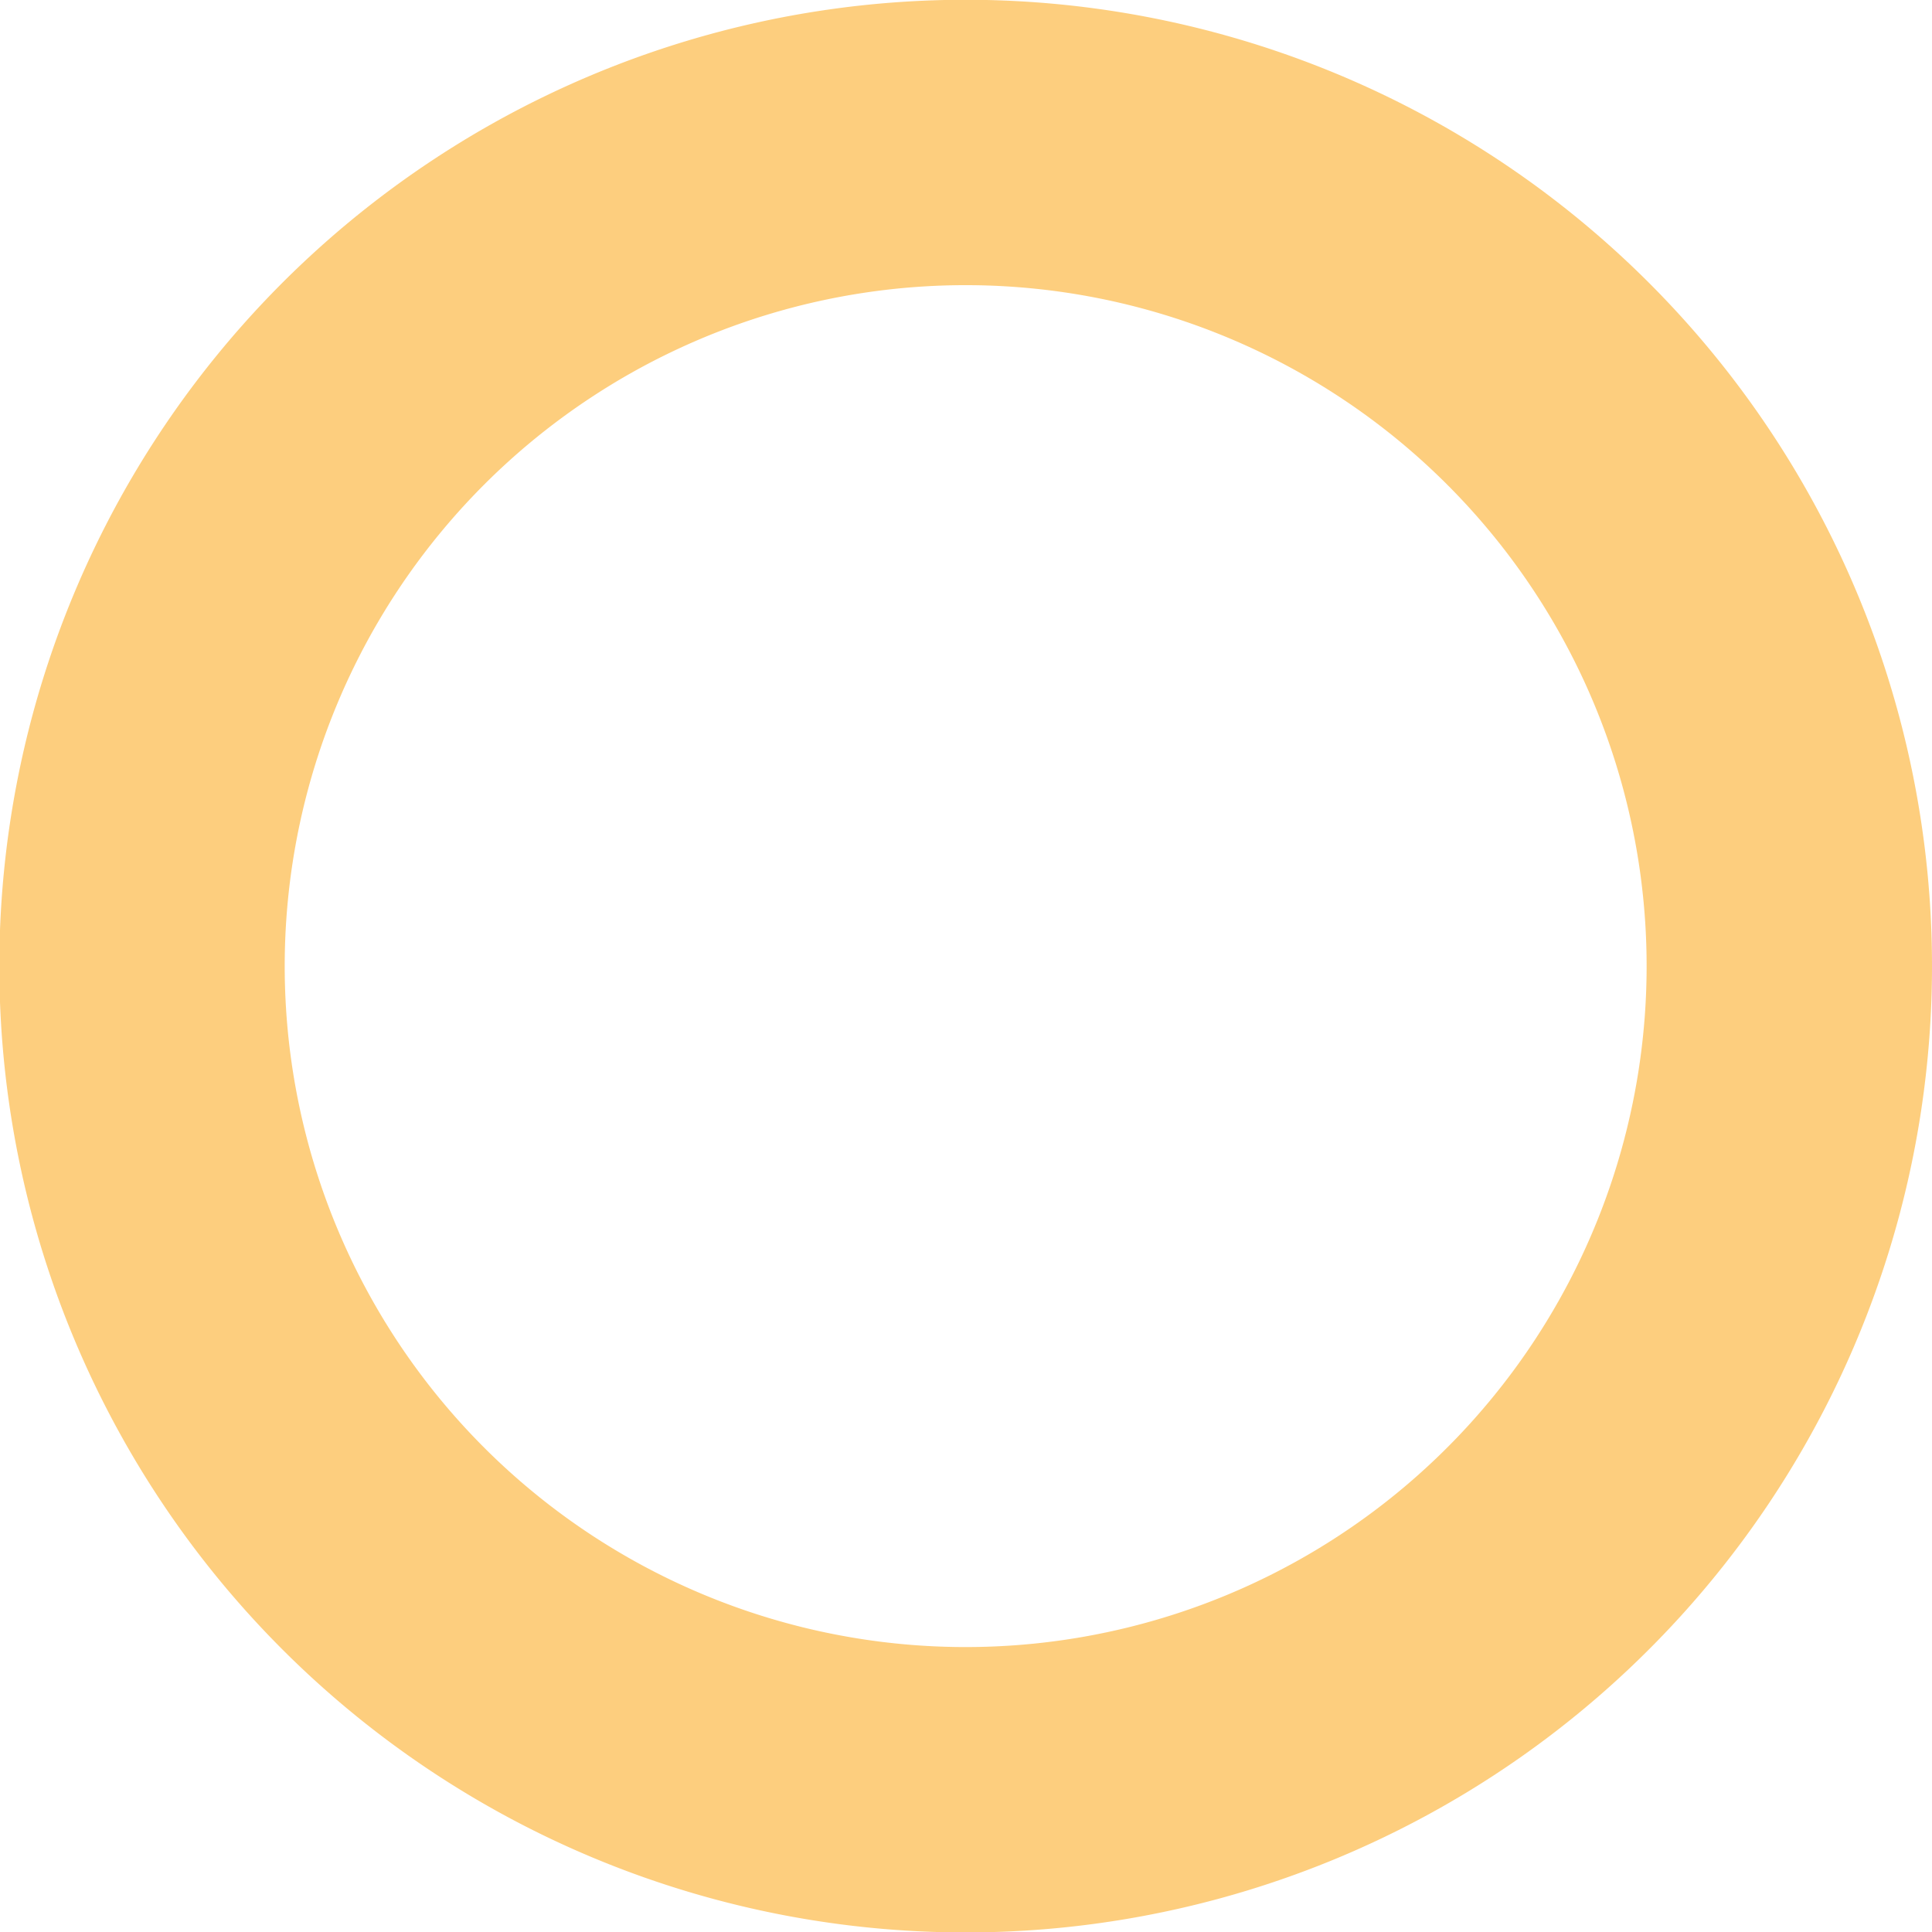 <svg xmlns="http://www.w3.org/2000/svg" width="8.679" height="8.679" viewBox="0 0 8.679 8.679"><defs><style>.a{fill:none;stroke:#fba91d;stroke-miterlimit:10;stroke-width:1.282px;opacity:0.57;}</style></defs><path class="a" d="M337.353,120.848a3.7,3.7,0,1,1-3.7-3.7A3.7,3.7,0,0,1,337.353,120.848Z" transform="translate(-329.315 -116.508)"/></svg>
